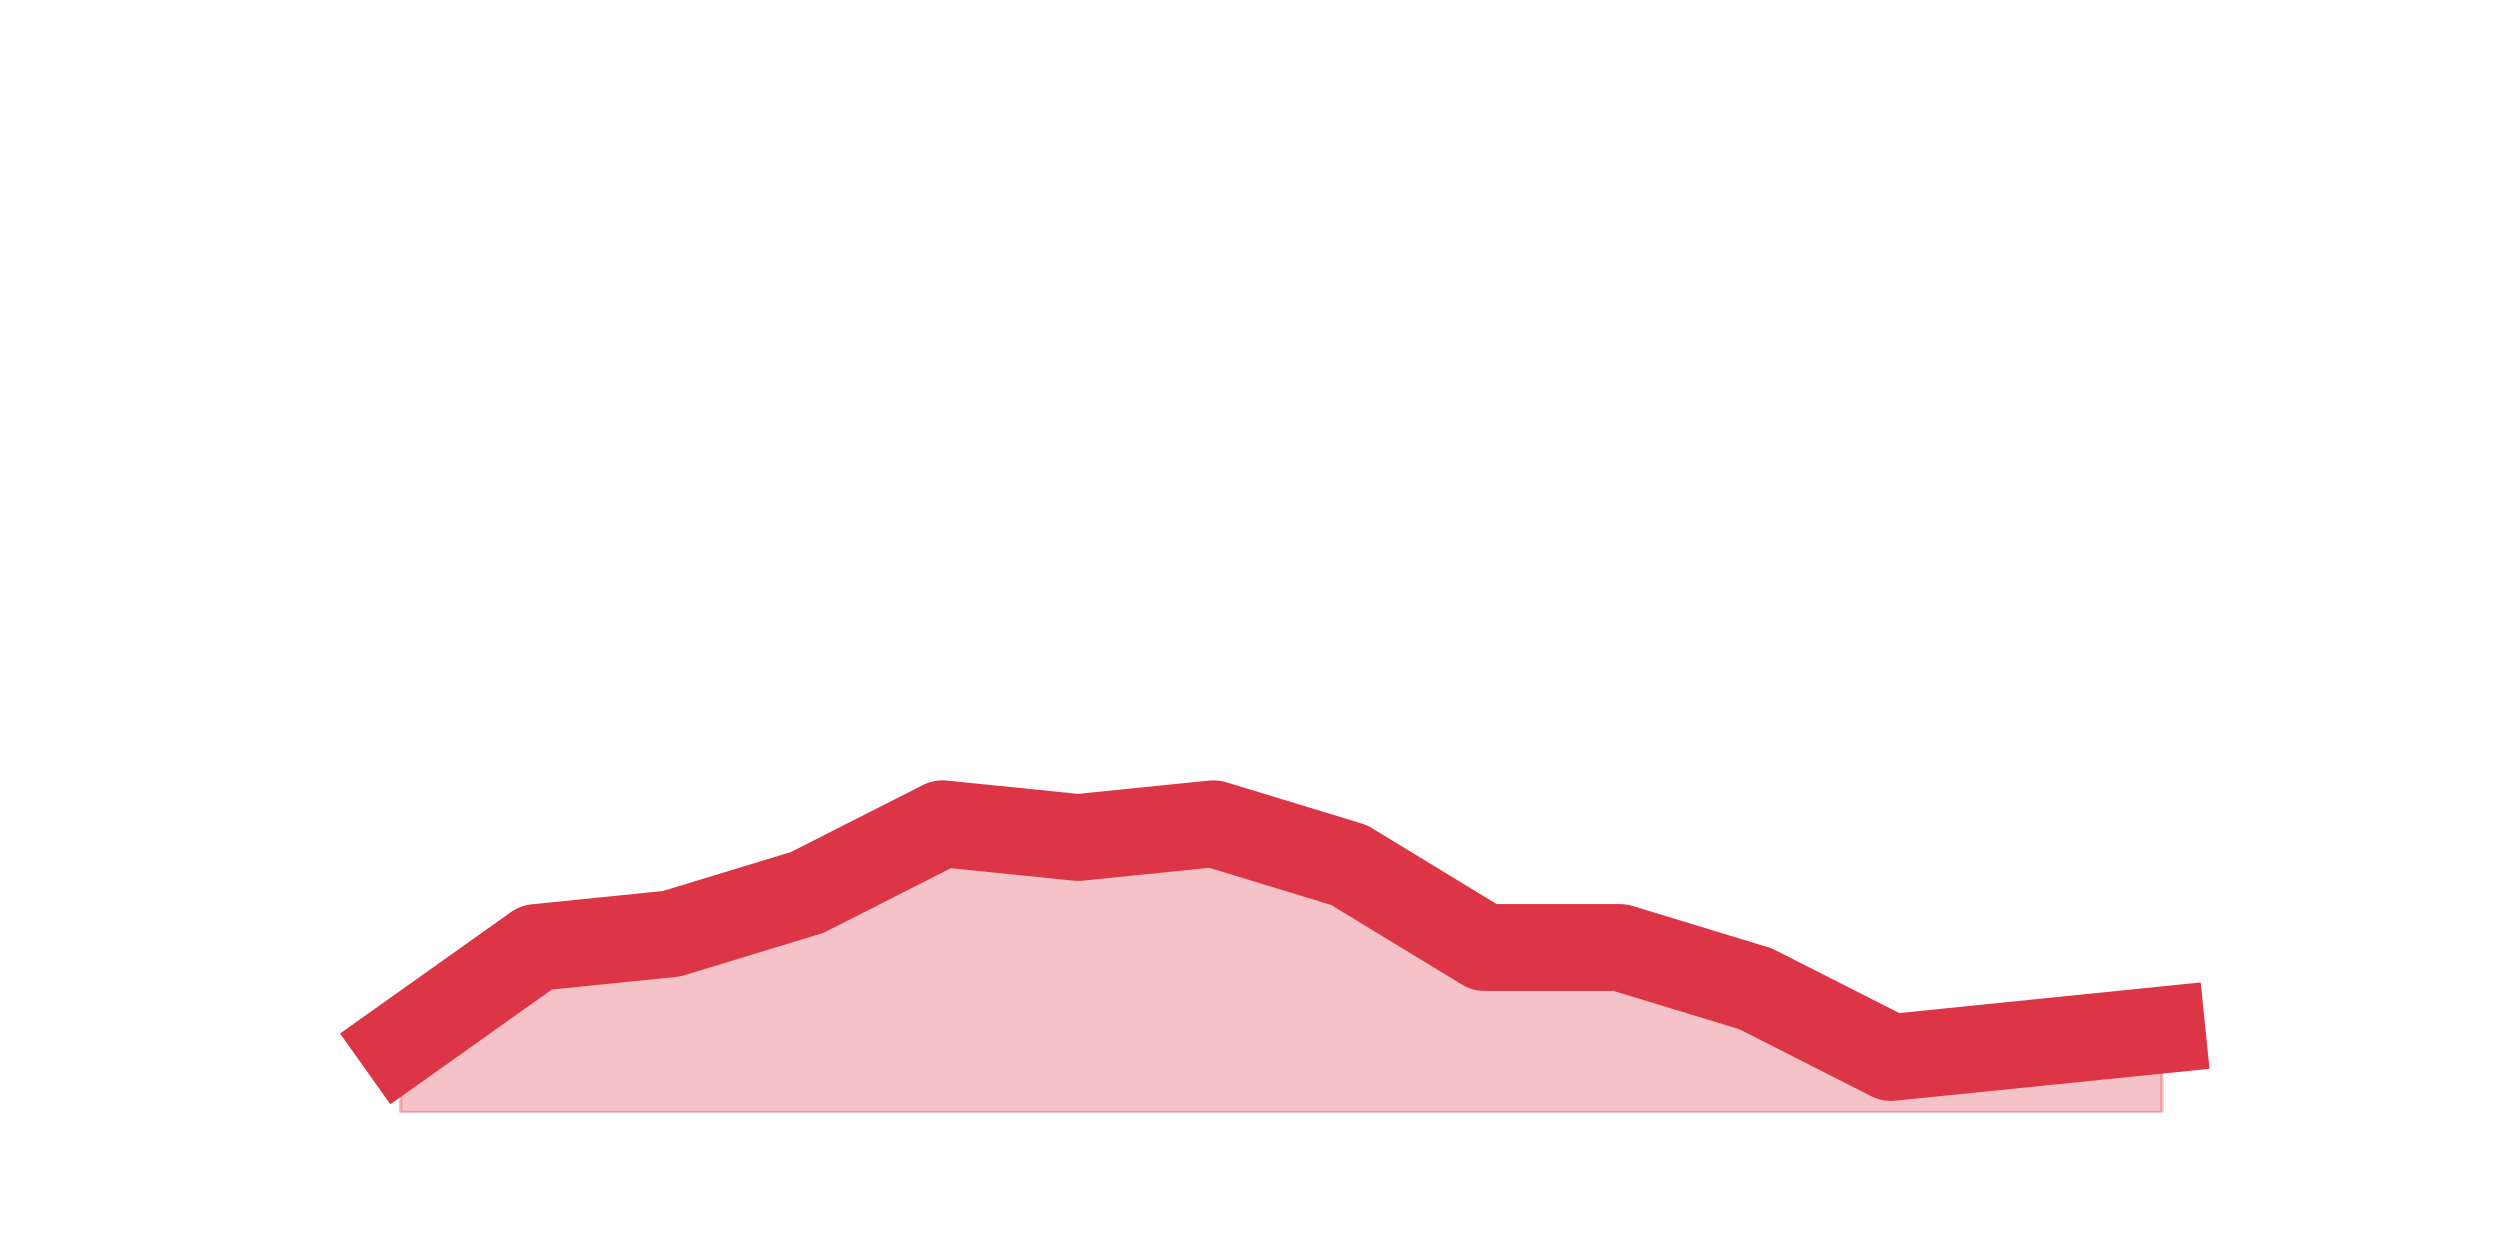 <?xml version="1.0" encoding="utf-8" standalone="no"?>
<!DOCTYPE svg PUBLIC "-//W3C//DTD SVG 1.1//EN"
  "http://www.w3.org/Graphics/SVG/1.1/DTD/svg11.dtd">
<svg height="360pt" version="1.1" viewBox="0 0 720 360" width="720pt" xmlns="http://www.w3.org/2000/svg" xmlns:xlink="http://www.w3.org/1999/xlink">
 <defs>
  <style type="text/css">*{stroke-linecap:butt;stroke-linejoin:round;}</style>
 </defs>
 <g id="figure_1">
  <g id="patch_1">
   <path d="M 0 360 
L 720 360 
L 720 0 
L 0 0 
z
" style="fill:none;"/>
  </g>
  <g id="axes_1">
   <g id="matplotlib.axis_1"/>
   <g id="matplotlib.axis_2"/>
   <g id="PolyCollection_1">
    <defs>
     <path d="M 115.364 -59.4 
L 115.364 -39.6 
L 154.385 -39.6 
L 193.406 -39.6 
L 232.427 -39.6 
L 271.448 -39.6 
L 310.469 -39.6 
L 349.49 -39.6 
L 388.51 -39.6 
L 427.531 -39.6 
L 466.552 -39.6 
L 505.573 -39.6 
L 544.594 -39.6 
L 583.615 -39.6 
L 622.636 -39.6 
L 622.636 -63.36 
L 622.636 -63.36 
L 583.615 -59.4 
L 544.594 -55.44 
L 505.573 -75.24 
L 466.552 -87.12 
L 427.531 -87.12 
L 388.51 -110.88 
L 349.49 -122.76 
L 310.469 -118.8 
L 271.448 -122.76 
L 232.427 -102.96 
L 193.406 -91.08 
L 154.385 -87.12 
L 115.364 -59.4 
z
" id="m4192c20a85" style="stroke:#dc3545;stroke-opacity:0.3;"/>
    </defs>
    <g clip-path="url(#pa77445d8b1)">
     <use style="fill:#dc3545;fill-opacity:0.3;stroke:#dc3545;stroke-opacity:0.3;" x="0" xlink:href="#m4192c20a85" y="360"/>
    </g>
   </g>
   <g id="line2d_1">
    <path clip-path="url(#pa77445d8b1)" d="M 115.364 300.6 
L 154.385 272.88 
L 193.406 268.92 
L 232.427 257.04 
L 271.448 237.24 
L 310.469 241.2 
L 349.49 237.24 
L 388.51 249.12 
L 427.531 272.88 
L 466.552 272.88 
L 505.573 284.76 
L 544.594 304.56 
L 583.615 300.6 
L 622.636 296.64 
" style="fill:none;stroke:#dc3545;stroke-linecap:square;stroke-width:25;"/>
   </g>
  </g>
 </g>
 <defs>
  <clipPath id="pa77445d8b1">
   <rect height="277.2" width="558" x="90" y="43.2"/>
  </clipPath>
 </defs>
</svg>
